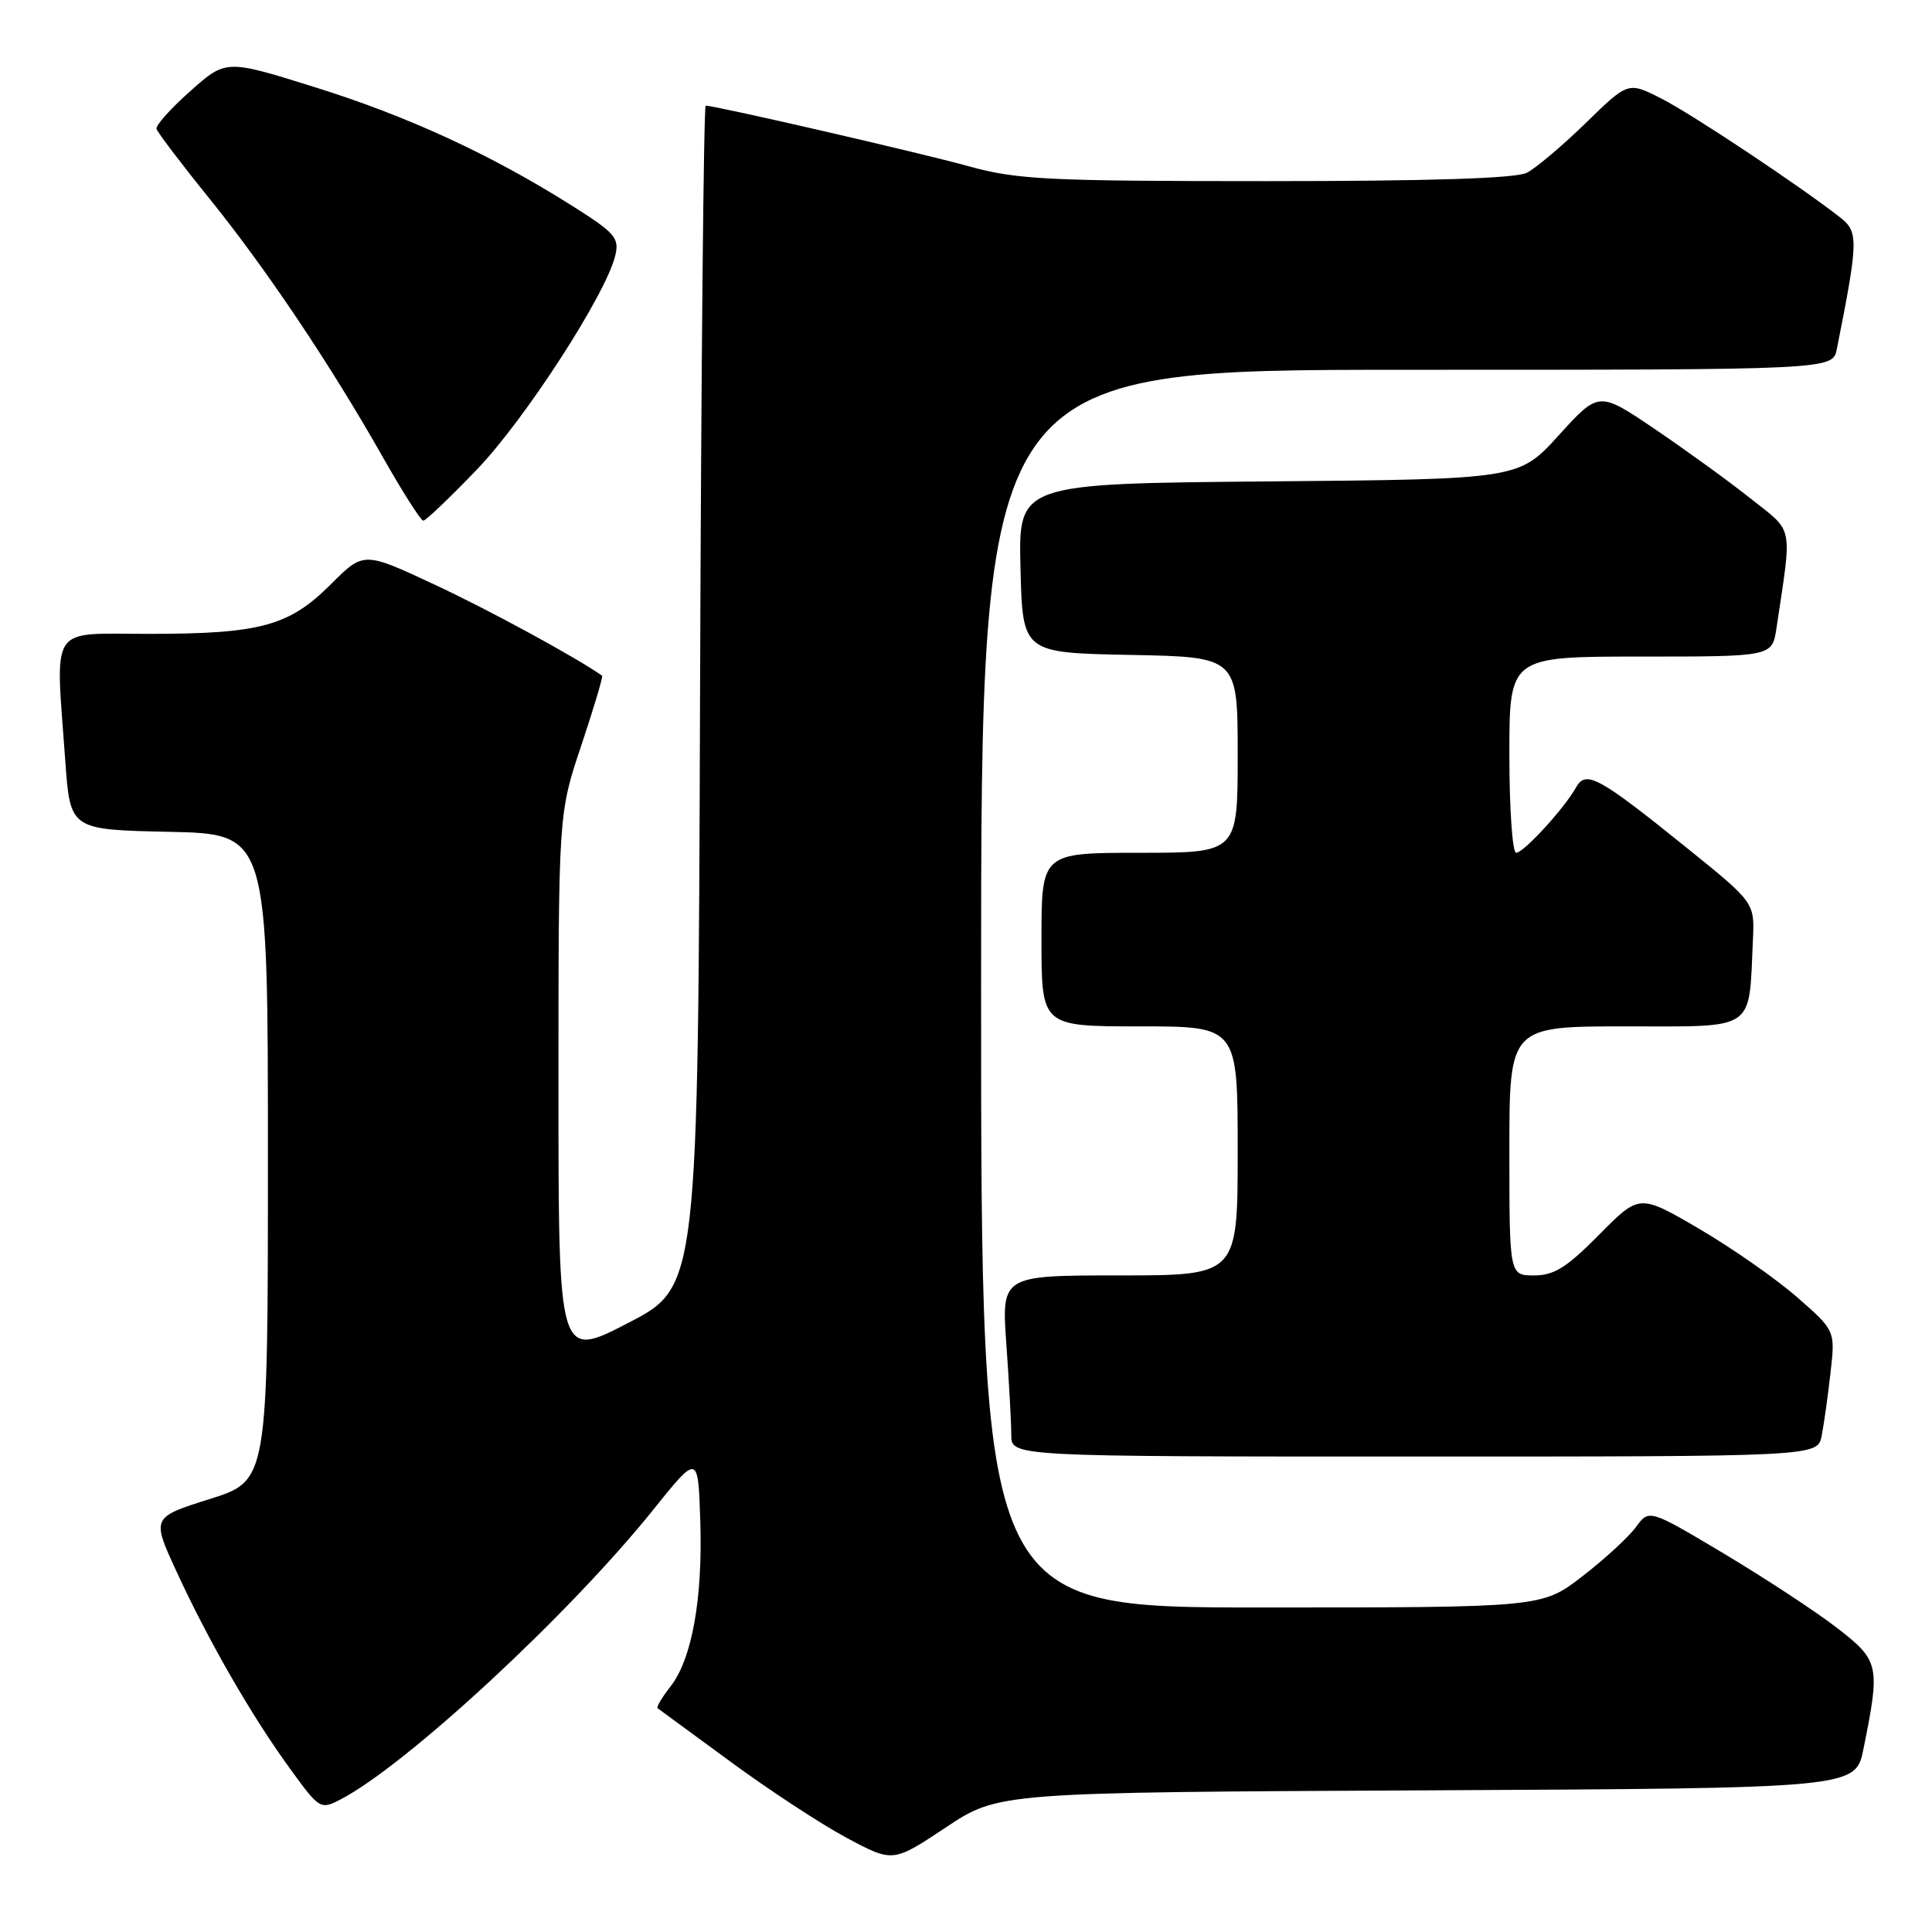<?xml version="1.0" encoding="UTF-8" standalone="no"?>
<!DOCTYPE svg PUBLIC "-//W3C//DTD SVG 1.1//EN" "http://www.w3.org/Graphics/SVG/1.1/DTD/svg11.dtd" >
<svg xmlns="http://www.w3.org/2000/svg" xmlns:xlink="http://www.w3.org/1999/xlink" version="1.1" viewBox="0 0 256 256">
 <g >
 <path fill="currentColor"
d=" M 189.09 237.23 C 245.87 236.95 245.87 236.95 246.92 231.73 C 249.16 220.68 249.02 220.06 243.50 215.77 C 240.75 213.63 234.00 209.20 228.51 205.91 C 218.52 199.95 218.52 199.95 216.77 202.34 C 215.81 203.66 212.61 206.60 209.67 208.87 C 204.32 213.00 204.32 213.00 167.16 213.00 C 130.00 213.00 130.00 213.00 130.00 131.00 C 130.00 49.00 130.00 49.00 186.42 49.00 C 242.84 49.00 242.84 49.00 243.39 46.25 C 246.25 31.87 246.28 30.72 243.83 28.81 C 238.33 24.52 224.15 15.09 220.12 13.05 C 215.74 10.82 215.74 10.82 210.12 16.30 C 207.03 19.31 203.52 22.27 202.32 22.89 C 200.84 23.64 189.58 24.00 167.80 24.00 C 138.66 24.00 134.75 23.80 128.32 22.02 C 121.98 20.26 94.80 14.00 93.51 14.00 C 93.24 14.00 92.90 49.21 92.76 92.25 C 92.50 170.50 92.50 170.50 83.25 175.29 C 74.00 180.08 74.00 180.08 74.00 143.94 C 74.00 107.80 74.00 107.80 77.03 98.76 C 78.69 93.79 79.93 89.63 79.78 89.53 C 76.20 87.03 64.88 80.87 57.62 77.48 C 48.19 73.07 48.19 73.07 43.84 77.42 C 38.31 82.95 34.51 83.99 19.75 83.99 C 6.32 84.00 7.34 82.45 8.65 100.82 C 9.30 109.94 9.30 109.94 22.40 110.22 C 35.50 110.50 35.50 110.50 35.50 153.35 C 35.50 196.20 35.50 196.20 27.79 198.63 C 20.08 201.06 20.08 201.06 23.41 208.28 C 27.63 217.45 33.39 227.45 38.46 234.40 C 42.33 239.73 42.47 239.81 45.11 238.44 C 53.78 233.96 75.45 213.90 86.54 200.07 C 92.50 192.65 92.50 192.65 92.79 201.47 C 93.13 211.84 91.69 219.85 88.83 223.49 C 87.70 224.93 86.94 226.22 87.14 226.35 C 87.34 226.49 91.68 229.68 96.79 233.43 C 101.90 237.19 108.83 241.73 112.20 243.53 C 118.32 246.80 118.32 246.80 125.32 242.15 C 132.31 237.50 132.31 237.50 189.09 237.23 Z  M 241.38 190.25 C 241.68 188.74 242.21 184.98 242.55 181.91 C 243.19 176.32 243.19 176.32 238.12 171.88 C 235.32 169.44 229.48 165.36 225.14 162.82 C 217.23 158.20 217.23 158.20 211.90 163.60 C 207.60 167.95 205.93 169.00 203.28 169.00 C 200.00 169.00 200.00 169.00 200.00 152.50 C 200.00 136.00 200.00 136.00 215.45 136.00 C 232.85 136.00 231.71 136.77 232.27 124.55 C 232.50 119.60 232.50 119.60 223.50 112.34 C 211.82 102.92 210.14 102.00 208.83 104.34 C 207.27 107.13 201.89 113.00 200.90 113.00 C 200.40 113.00 200.00 107.15 200.00 100.00 C 200.00 87.00 200.00 87.00 217.41 87.00 C 234.82 87.00 234.82 87.00 235.39 83.25 C 237.48 69.23 237.77 70.66 231.85 65.97 C 228.91 63.64 223.20 59.51 219.18 56.79 C 211.85 51.84 211.85 51.84 206.55 57.67 C 201.26 63.50 201.26 63.50 168.10 63.79 C 134.94 64.08 134.94 64.08 135.22 75.29 C 135.50 86.50 135.50 86.50 149.75 86.78 C 164.00 87.05 164.00 87.05 164.00 100.03 C 164.00 113.00 164.00 113.00 151.00 113.00 C 138.00 113.00 138.00 113.00 138.00 124.50 C 138.00 136.00 138.00 136.00 151.00 136.00 C 164.00 136.00 164.00 136.00 164.00 152.50 C 164.00 169.00 164.00 169.00 148.35 169.00 C 132.70 169.00 132.70 169.00 133.35 178.15 C 133.71 183.19 134.00 188.59 134.00 190.15 C 134.00 193.00 134.00 193.00 187.42 193.00 C 240.84 193.00 240.84 193.00 241.38 190.25 Z  M 63.16 62.25 C 69.54 55.62 80.28 39.02 81.52 33.89 C 82.09 31.53 81.53 30.88 75.78 27.25 C 65.04 20.47 54.02 15.39 41.71 11.55 C 29.95 7.87 29.95 7.87 25.23 12.06 C 22.63 14.36 20.61 16.62 20.74 17.08 C 20.87 17.54 23.98 21.65 27.67 26.21 C 35.27 35.62 43.73 48.23 50.72 60.56 C 53.35 65.20 55.76 68.99 56.09 68.99 C 56.41 69.00 59.59 65.96 63.16 62.25 Z "/>
</g>
</svg>